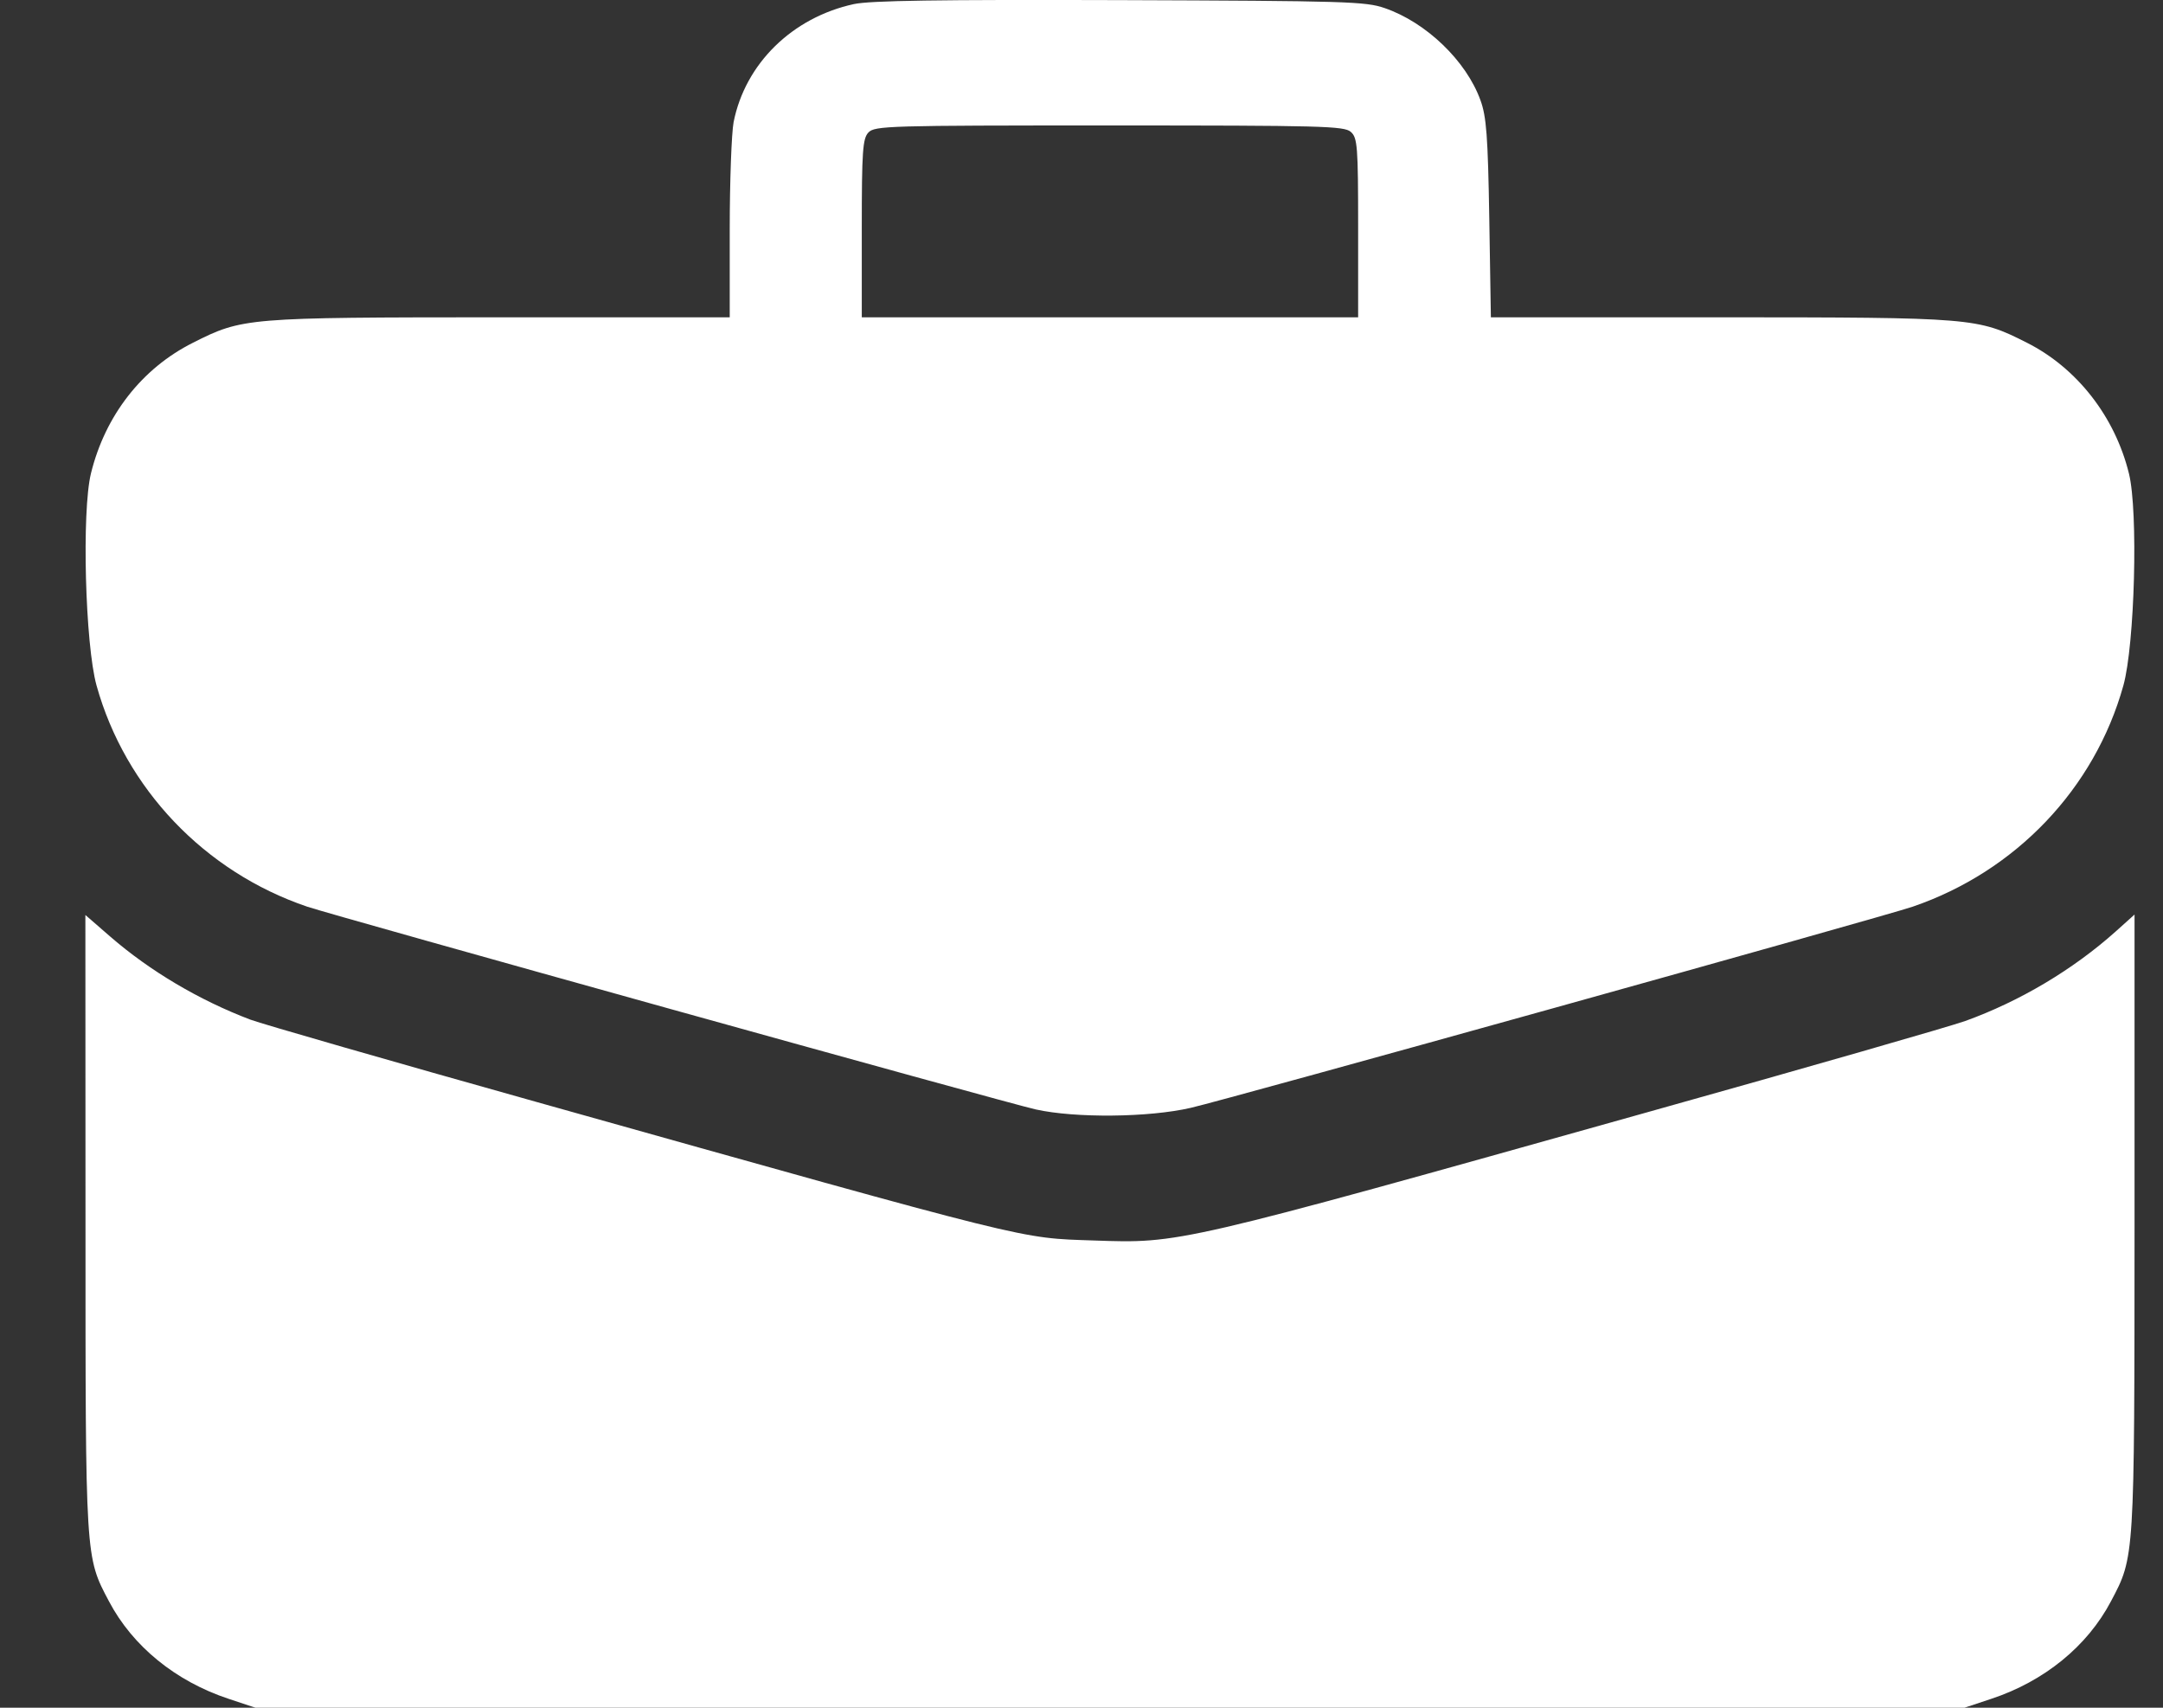 <svg width="19" height="15" viewBox="0 0 19 15" fill="none" xmlns="http://www.w3.org/2000/svg">
<rect x="0" y="0" width="19" height="15" fill="#333333" stroke="none"/>
<path fill-rule="evenodd" clip-rule="evenodd" d="M7.5 0.036C6.959 0.154 6.546 0.559 6.444 1.073C6.426 1.168 6.41 1.593 6.41 2.016V2.787L4.397 2.787C2.158 2.788 2.132 2.79 1.694 3.011C1.246 3.236 0.924 3.649 0.799 4.158C0.717 4.492 0.748 5.66 0.848 6.021C1.1 6.926 1.797 7.658 2.699 7.964C2.936 8.044 8.841 9.688 9.099 9.745C9.446 9.822 10.091 9.816 10.459 9.731C10.772 9.66 16.561 8.047 16.801 7.964C17.707 7.654 18.4 6.926 18.652 6.021C18.752 5.661 18.783 4.491 18.701 4.16C18.578 3.659 18.244 3.232 17.804 3.01C17.368 2.79 17.34 2.788 15.106 2.787L13.096 2.787L13.082 1.919C13.07 1.195 13.057 1.023 13.004 0.879C12.879 0.534 12.527 0.196 12.163 0.071C11.996 0.013 11.826 0.008 9.838 0.001C8.232 -0.004 7.645 0.005 7.5 0.036ZM11.865 1.158C11.924 1.209 11.93 1.281 11.93 2V2.787H9.75H7.57V2.006C7.57 1.327 7.578 1.217 7.628 1.164C7.684 1.105 7.796 1.102 9.744 1.102C11.609 1.102 11.807 1.107 11.865 1.158ZM0.751 10.744C0.751 13.701 0.749 13.672 0.957 14.065C1.165 14.46 1.543 14.768 2.009 14.922L2.244 15H9.75H17.256L17.491 14.922C17.957 14.768 18.335 14.46 18.543 14.065C18.751 13.672 18.749 13.702 18.75 10.742L18.75 8.033L18.583 8.183C18.208 8.518 17.742 8.795 17.263 8.968C17.132 9.015 15.866 9.379 14.451 9.775C10.334 10.93 10.368 10.922 9.609 10.896C8.946 10.873 9.119 10.916 4.705 9.677C3.429 9.319 2.301 8.994 2.199 8.956C1.751 8.786 1.317 8.529 0.97 8.228L0.75 8.037L0.751 10.744Z" fill="white"/>
</svg>
